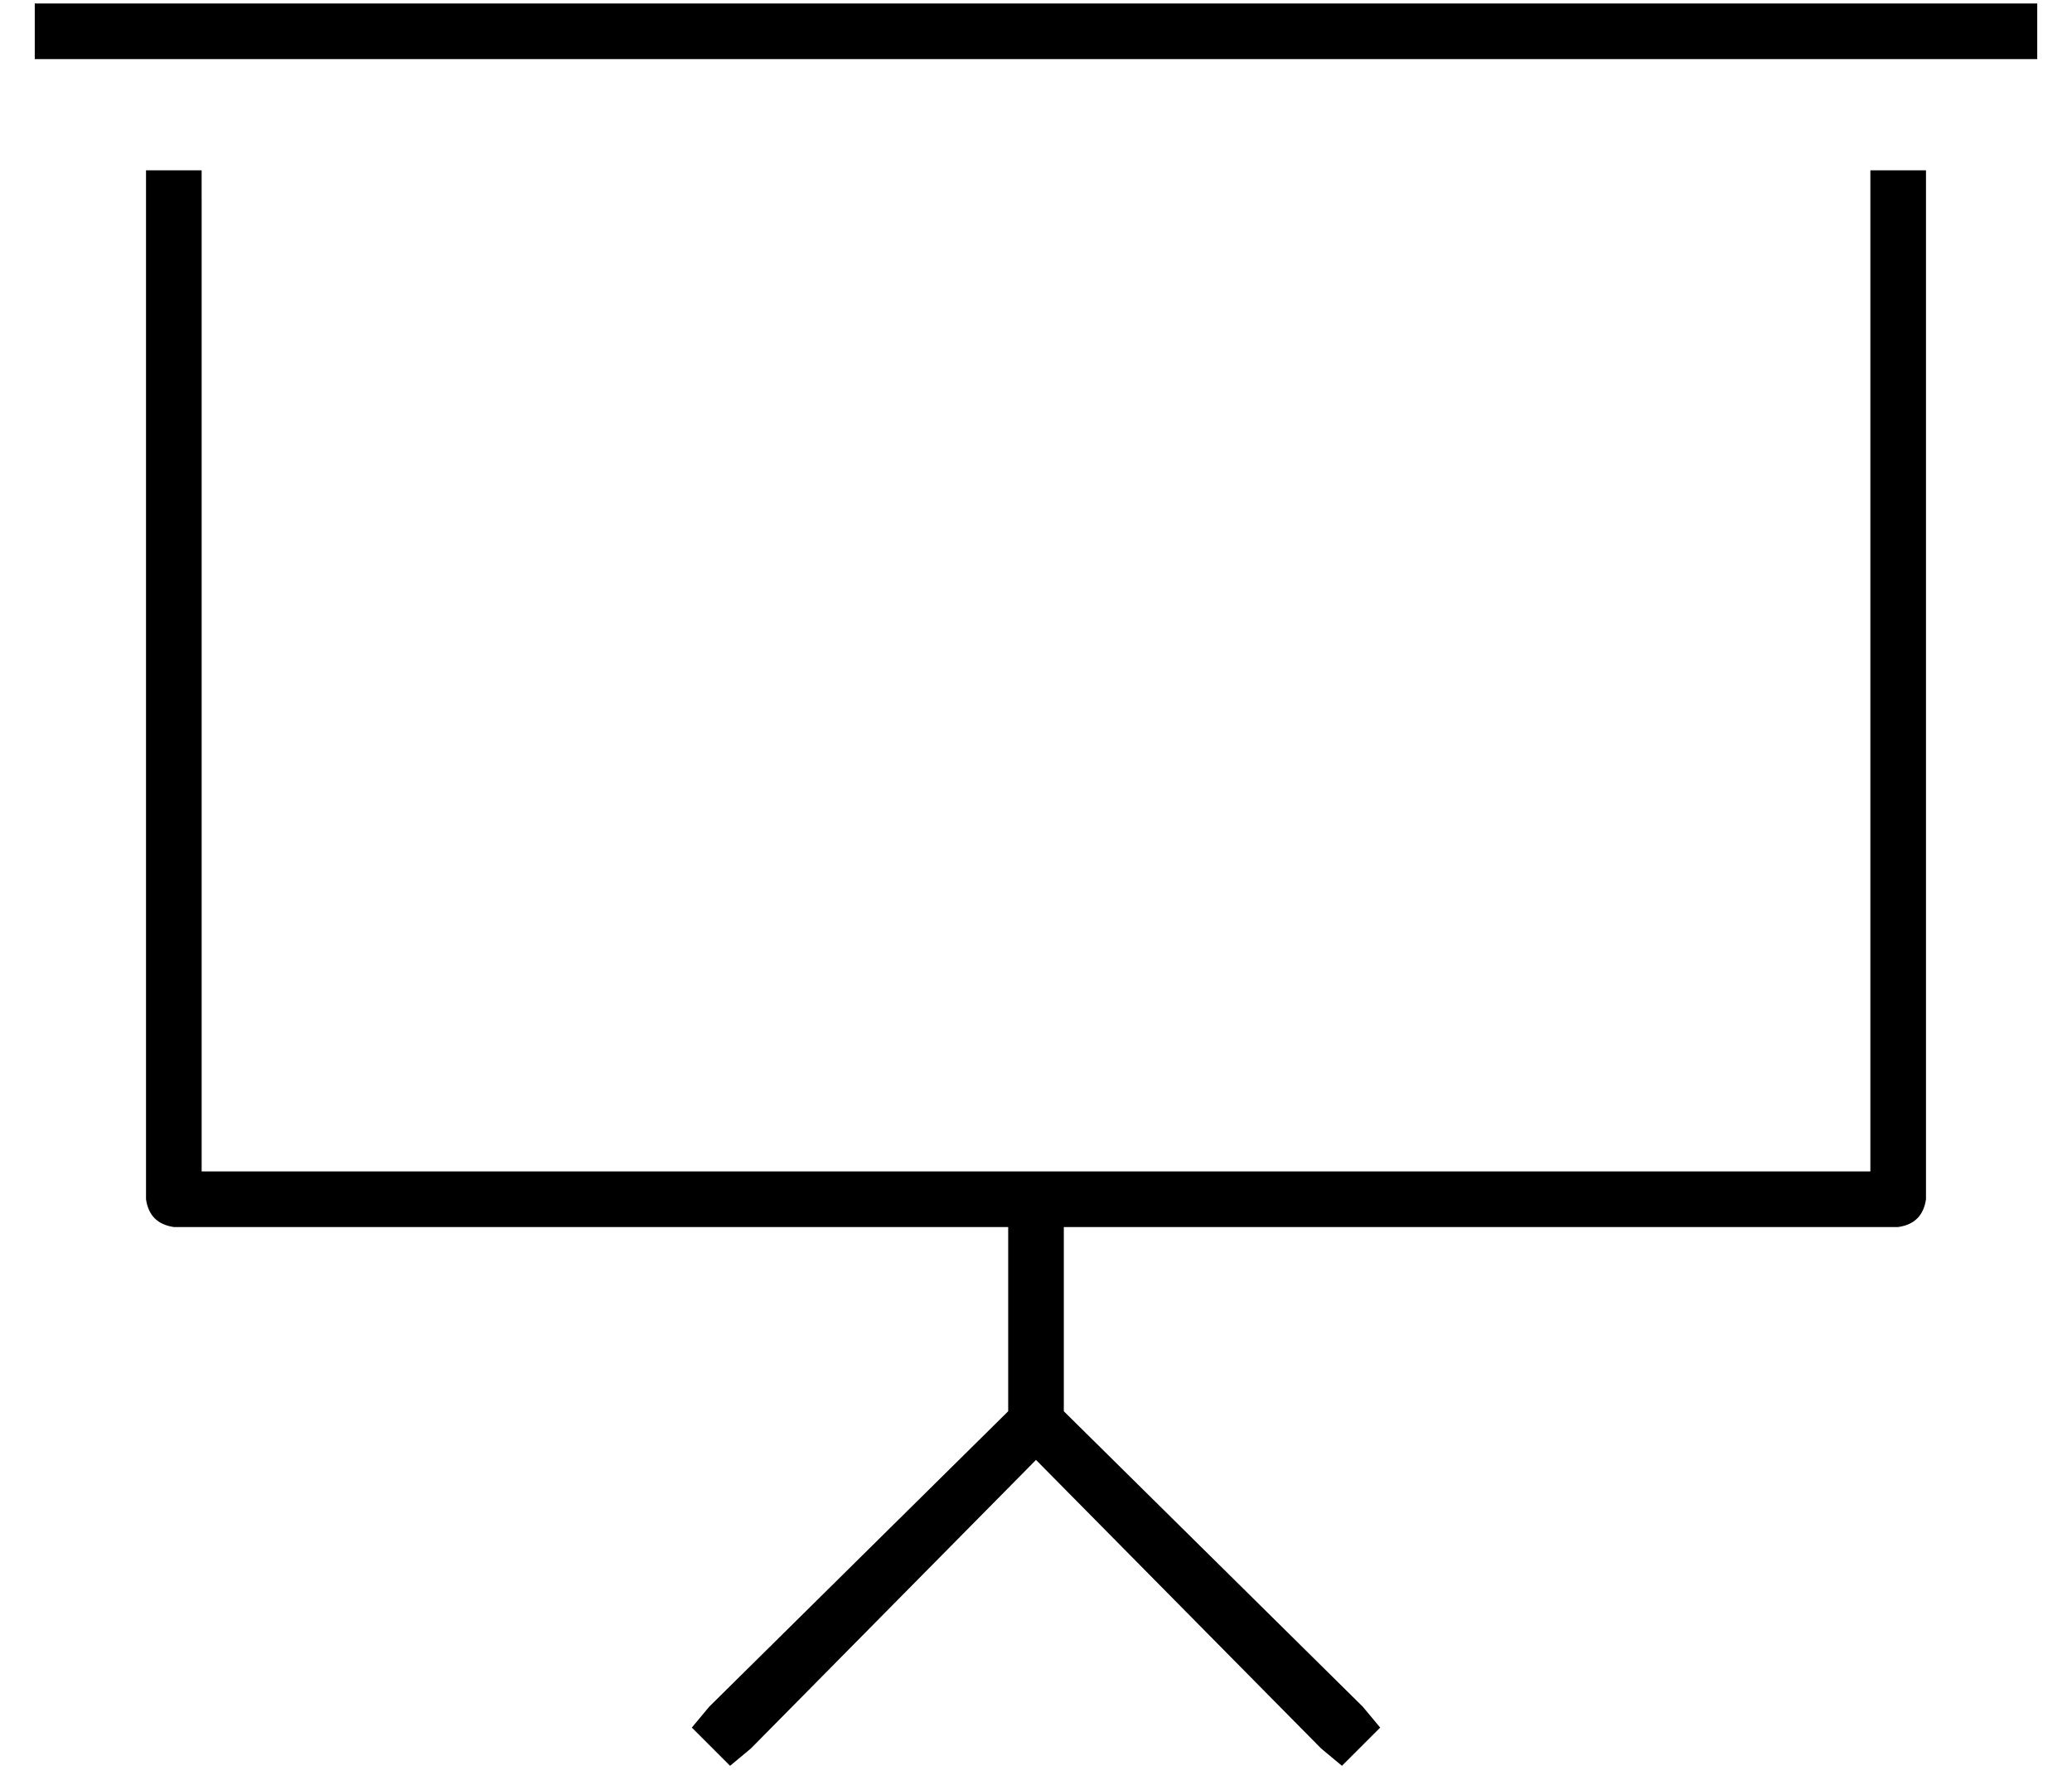 <?xml version="1.0" standalone="no"?>
<!DOCTYPE svg PUBLIC "-//W3C//DTD SVG 1.1//EN" "http://www.w3.org/Graphics/SVG/1.1/DTD/svg11.dtd" >
<svg xmlns="http://www.w3.org/2000/svg" xmlns:xlink="http://www.w3.org/1999/xlink" version="1.1" viewBox="-10 -40 596 512">
   <path fill="currentColor"
d="M8 -39h-8h8h-8v16v0h8h568v-16v0h-8h-560zM48 17v-8v8v-8h-16v0v8v0v288v0q1 7 8 8h240v0v53v0l-86 85v0l-5 6v0l11 11v0l6 -5v0l82 -83v0l82 83v0l6 5v0l11 -11v0l-5 -6v0l-86 -85v0v-53v0h240v0q7 -1 8 -8v-288v0v-8v0h-16v0v8v0v280v0h-240h-240v-280v0z" />
</svg>
